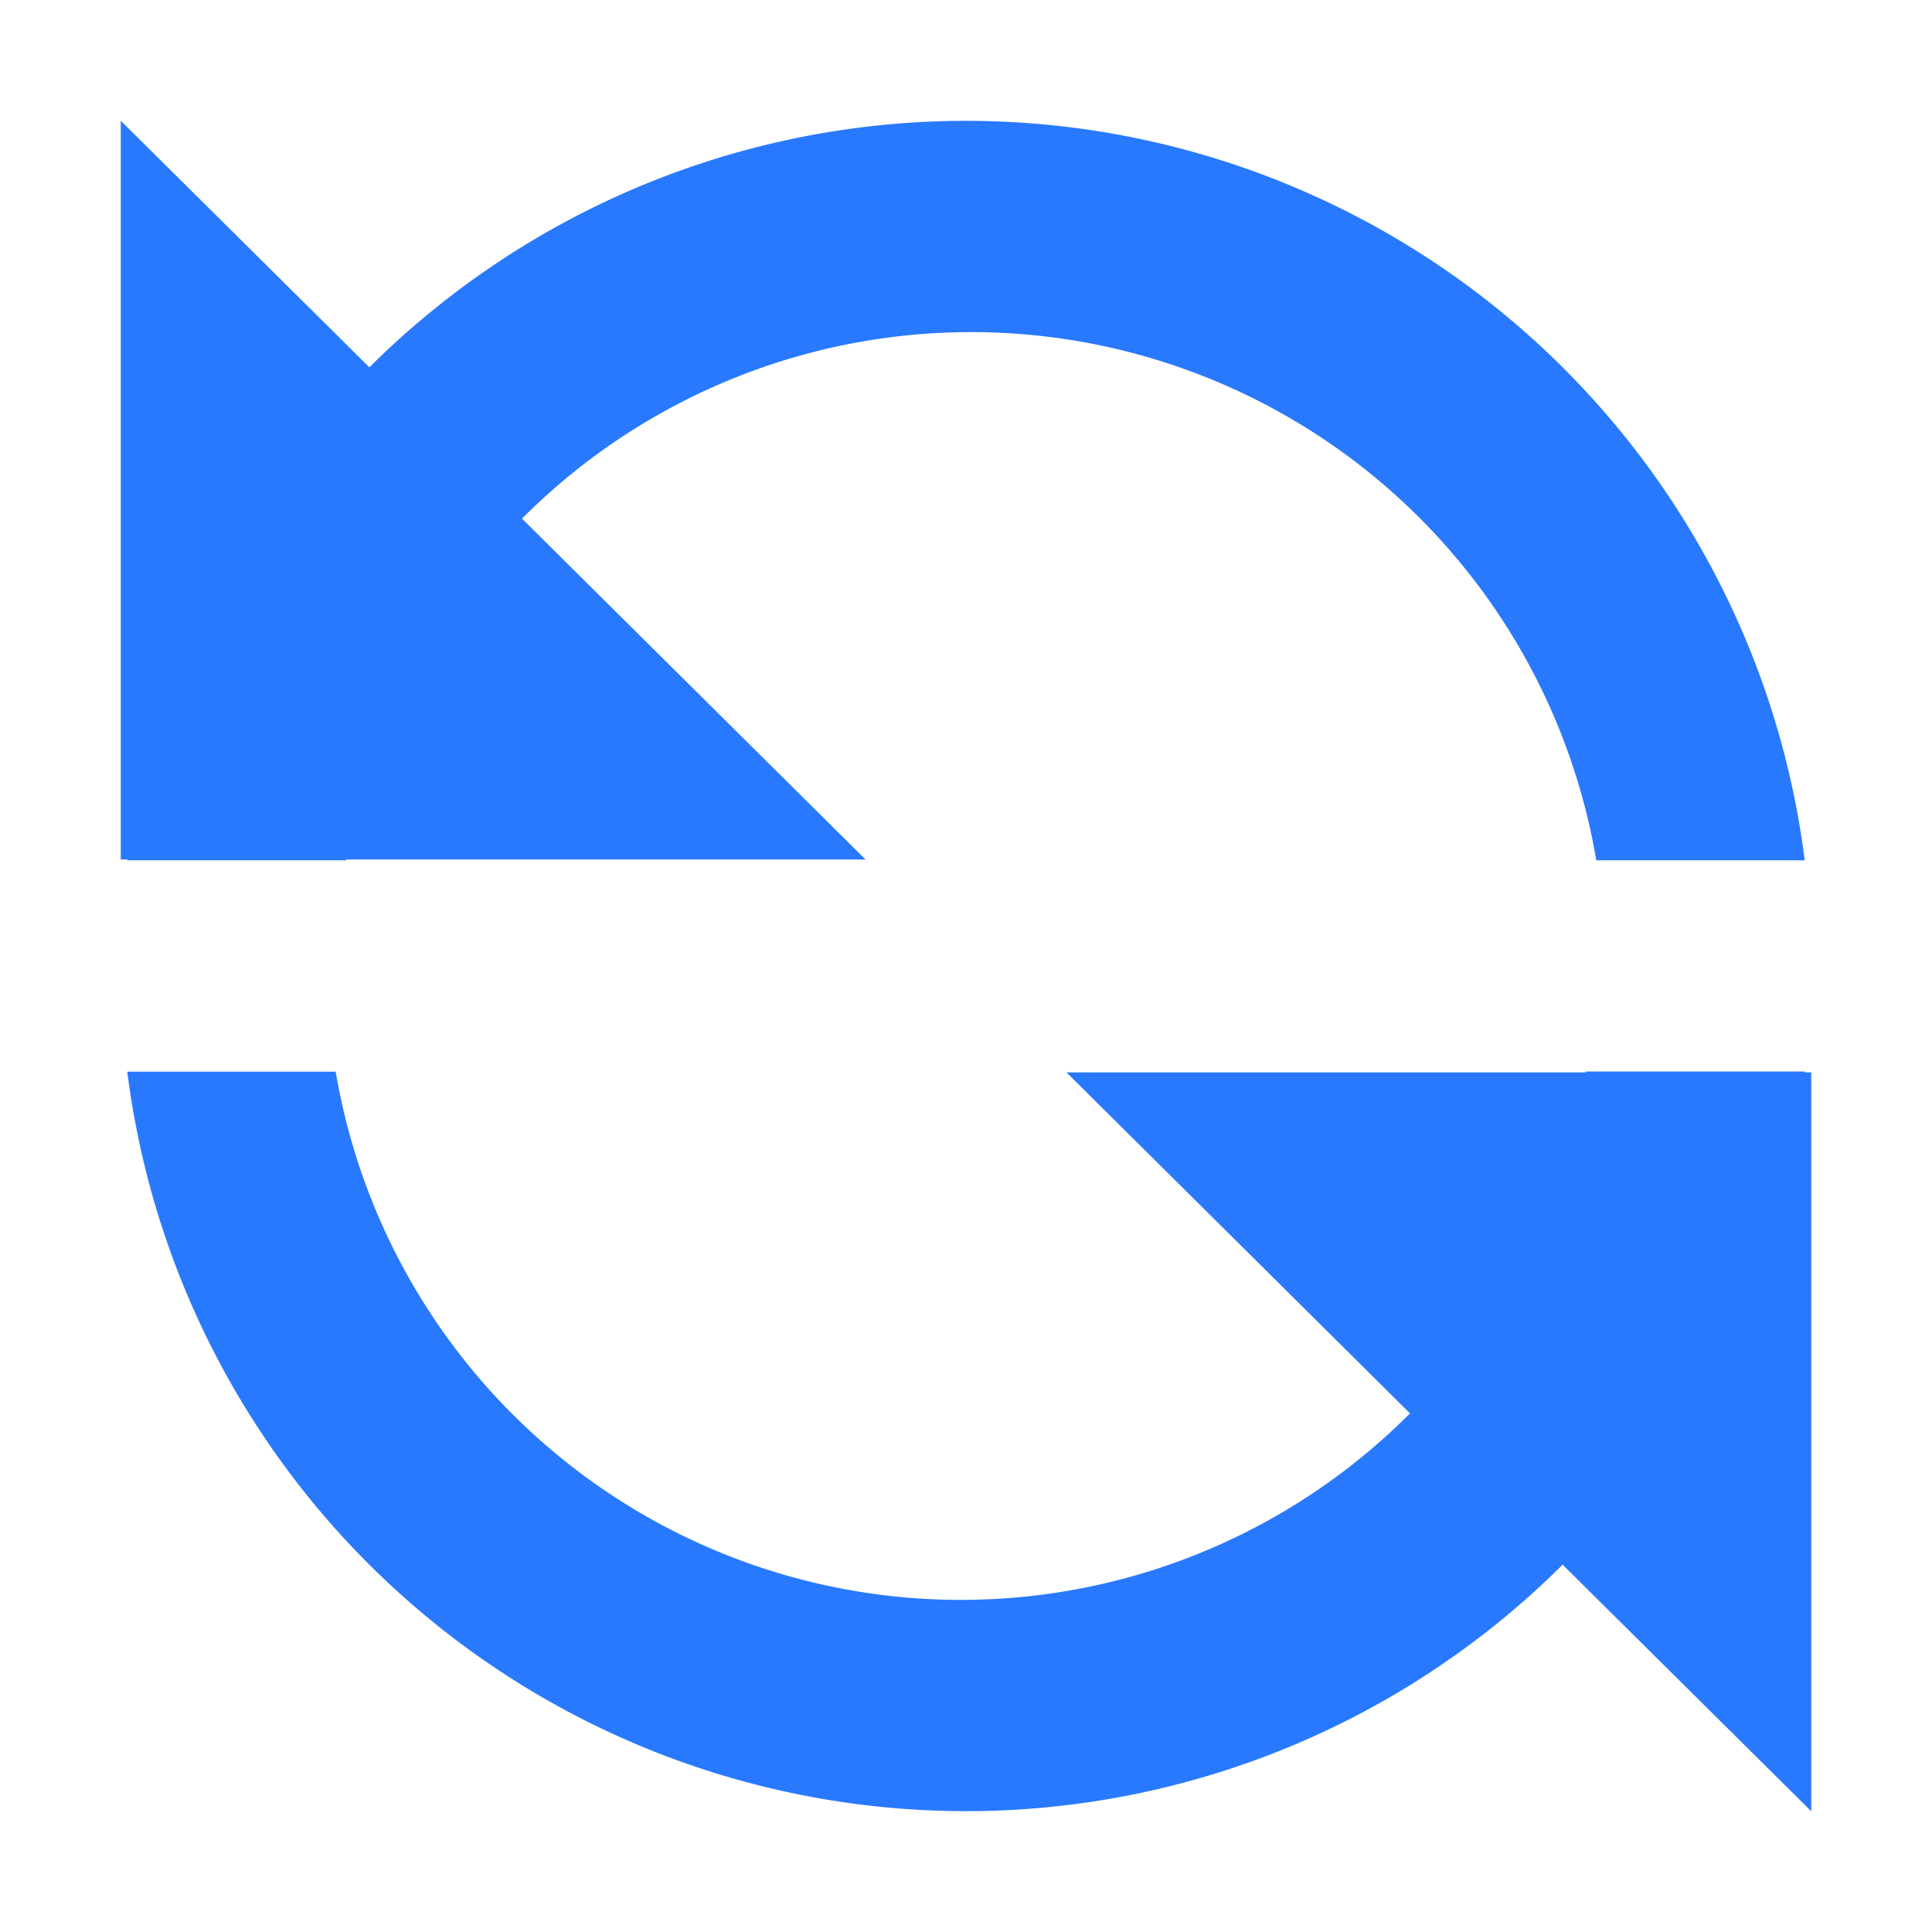 <svg t="1664207342514" class="icon" viewBox="0 0 1024 1024" version="1.1" xmlns="http://www.w3.org/2000/svg" p-id="16156" width="16" height="16"><path d="M195.776 194.688a448.064 448.064 0 0 1 760.768 261.312H846.08a336.064 336.064 0 0 0-569.408-181.12l182.08 180.672H183.488l-0.064 0.448H67.456l0.064-0.448H64V64l131.776 130.688z m632.448 634.624A448.064 448.064 0 0 1 67.456 568H177.92a336.064 336.064 0 0 0 569.408 181.12L565.248 568.384h275.264l0.064-0.448h115.968l-0.064 0.448H960V960l-131.776-130.688z" fill="#2979FF" p-id="16157"></path></svg>